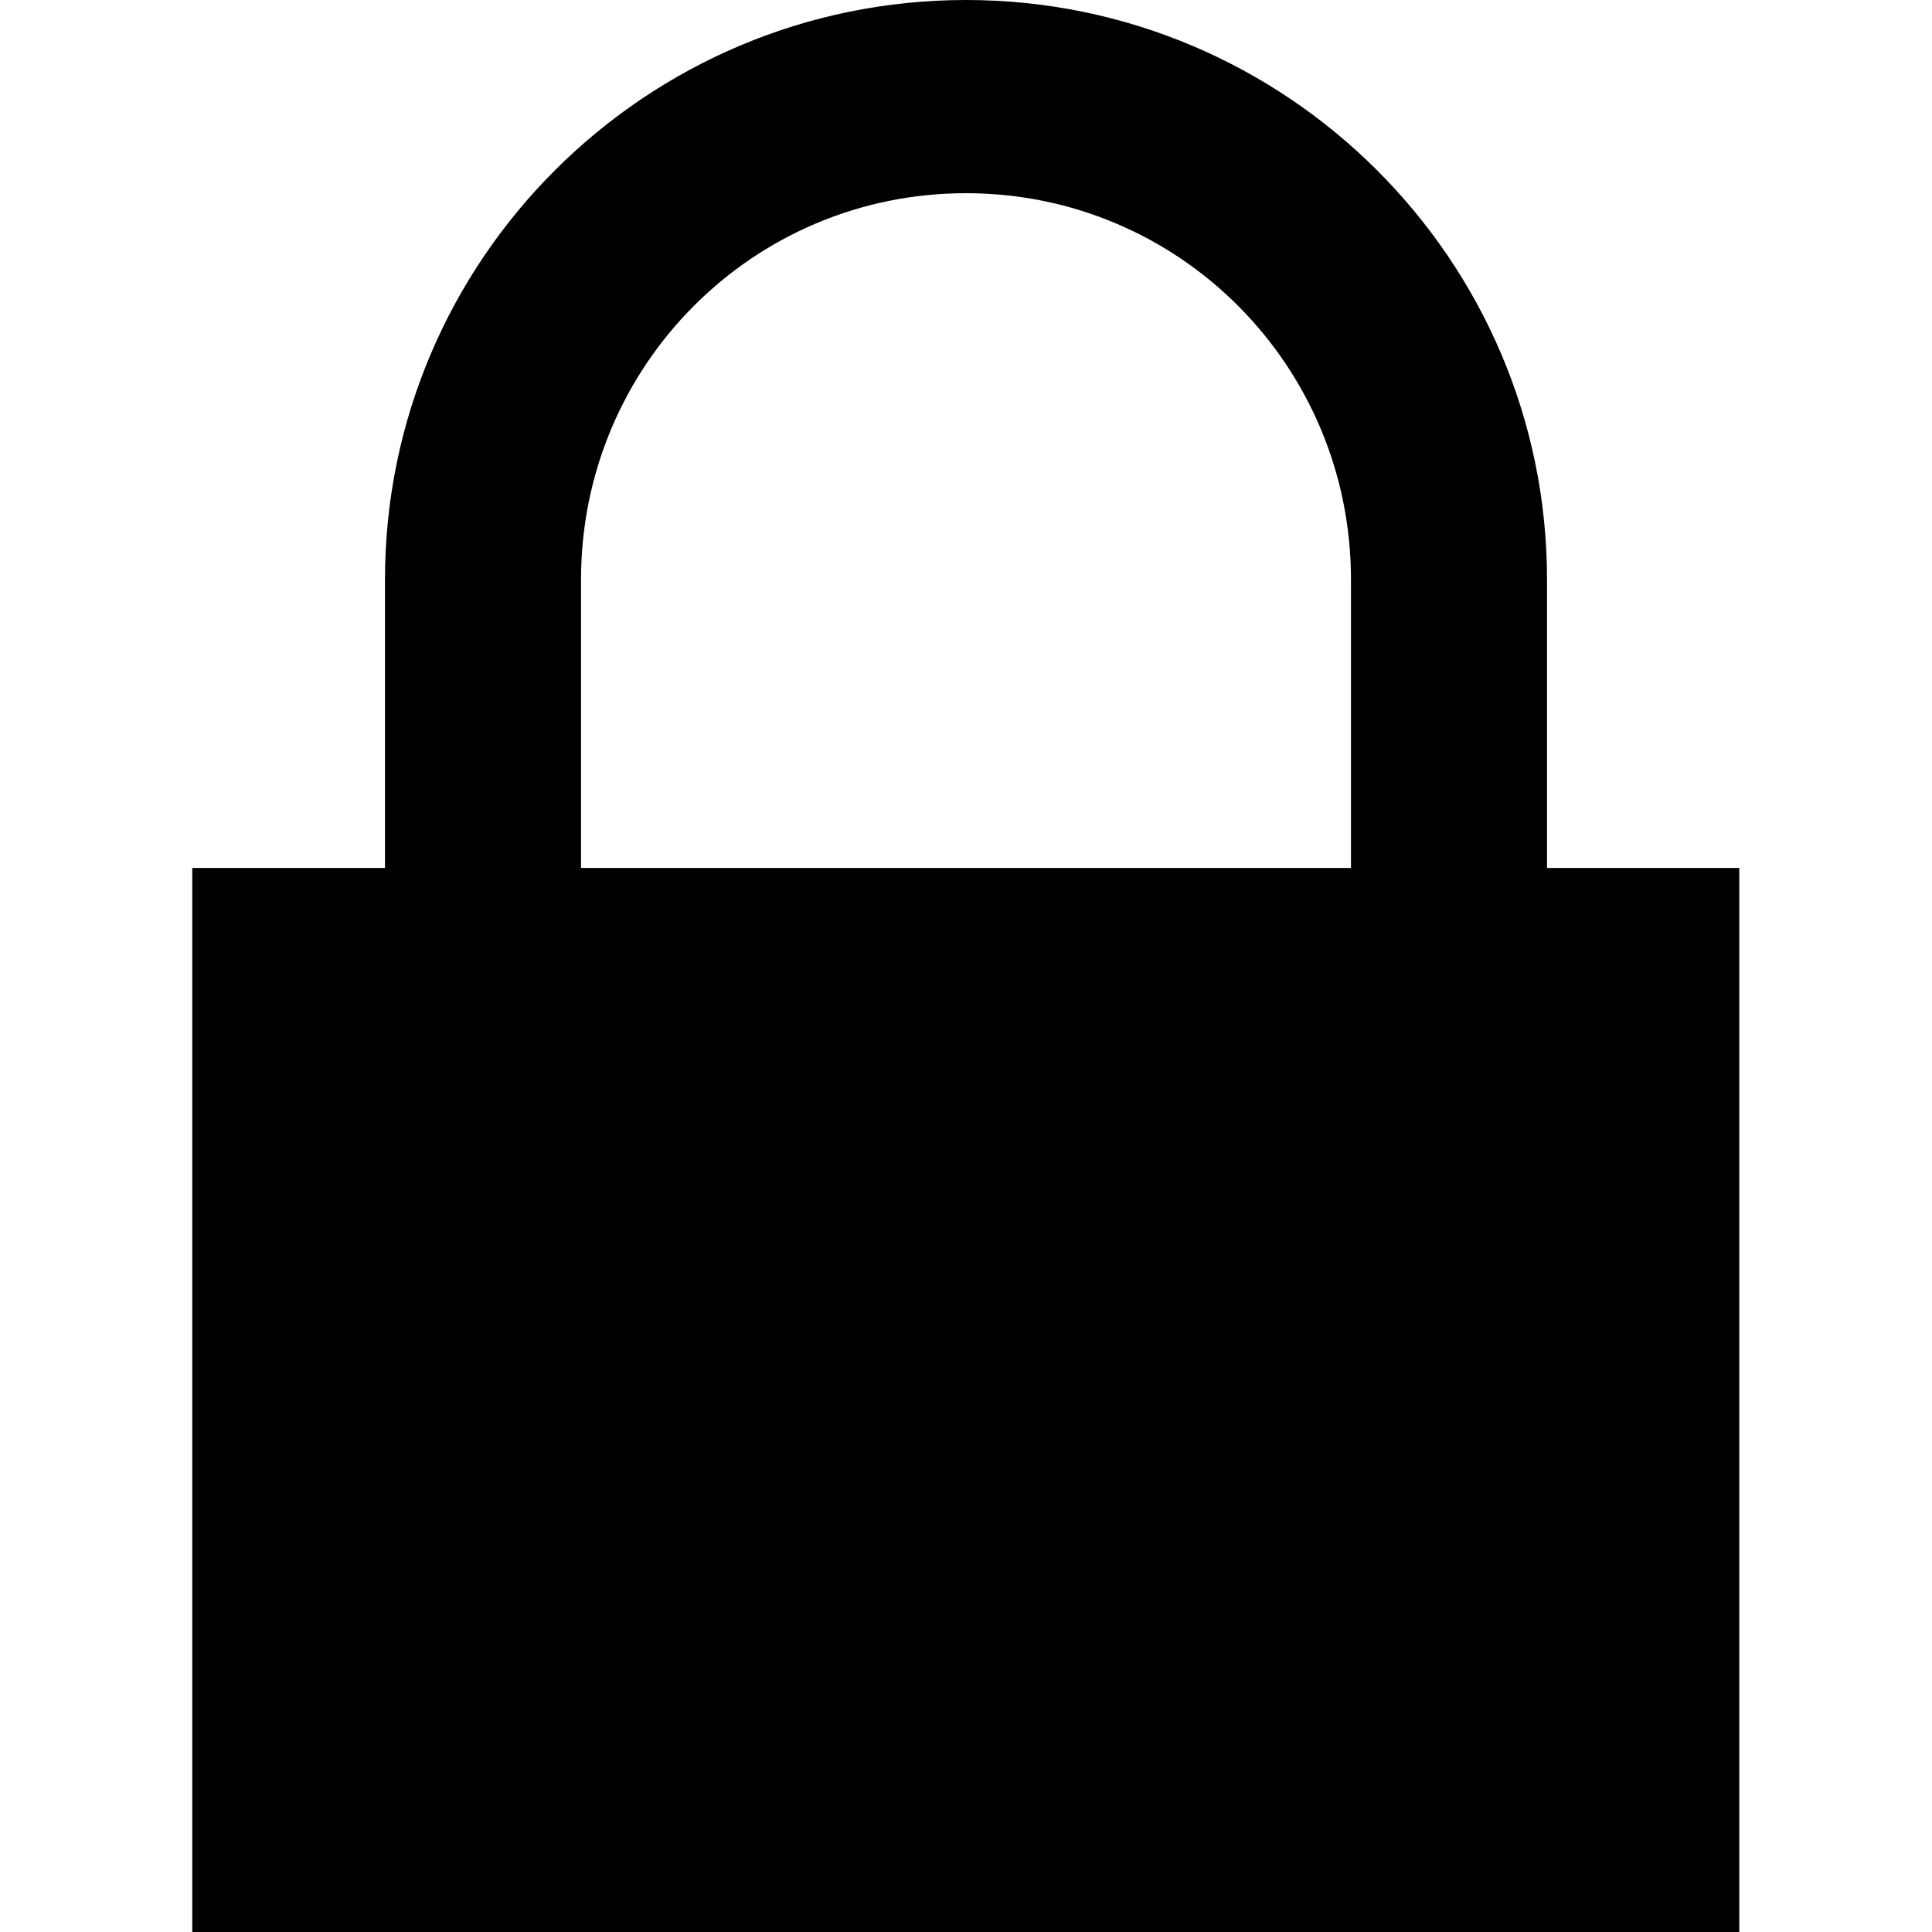 <?xml version="1.0" encoding="utf-8"?>
<!-- Generator: Adobe Illustrator 26.3.1, SVG Export Plug-In . SVG Version: 6.00 Build 0)  -->
<svg version="1.1" id="Calque_1" xmlns="http://www.w3.org/2000/svg" xmlns:xlink="http://www.w3.org/1999/xlink" x="0px" y="0px"
	 viewBox="0 0 408 408" style="enable-background:new 0 0 408 408;" xml:space="preserve">
<style type="text/css">
	.st0{fill-rule:evenodd;clip-rule:evenodd;}
</style>
<path class="st0" d="M326.7,183.3v-60.9C326.7,54.8,271.6,0,204,0S81.3,54.8,81.3,122.4v60.9H40.6V408h326.7V183.3H326.7z
	 M122.7,122.4c0-45.1,36.2-81.6,81.3-81.6s81.3,36.5,81.3,81.6v60.9H122.7V122.4z"/>
</svg>
